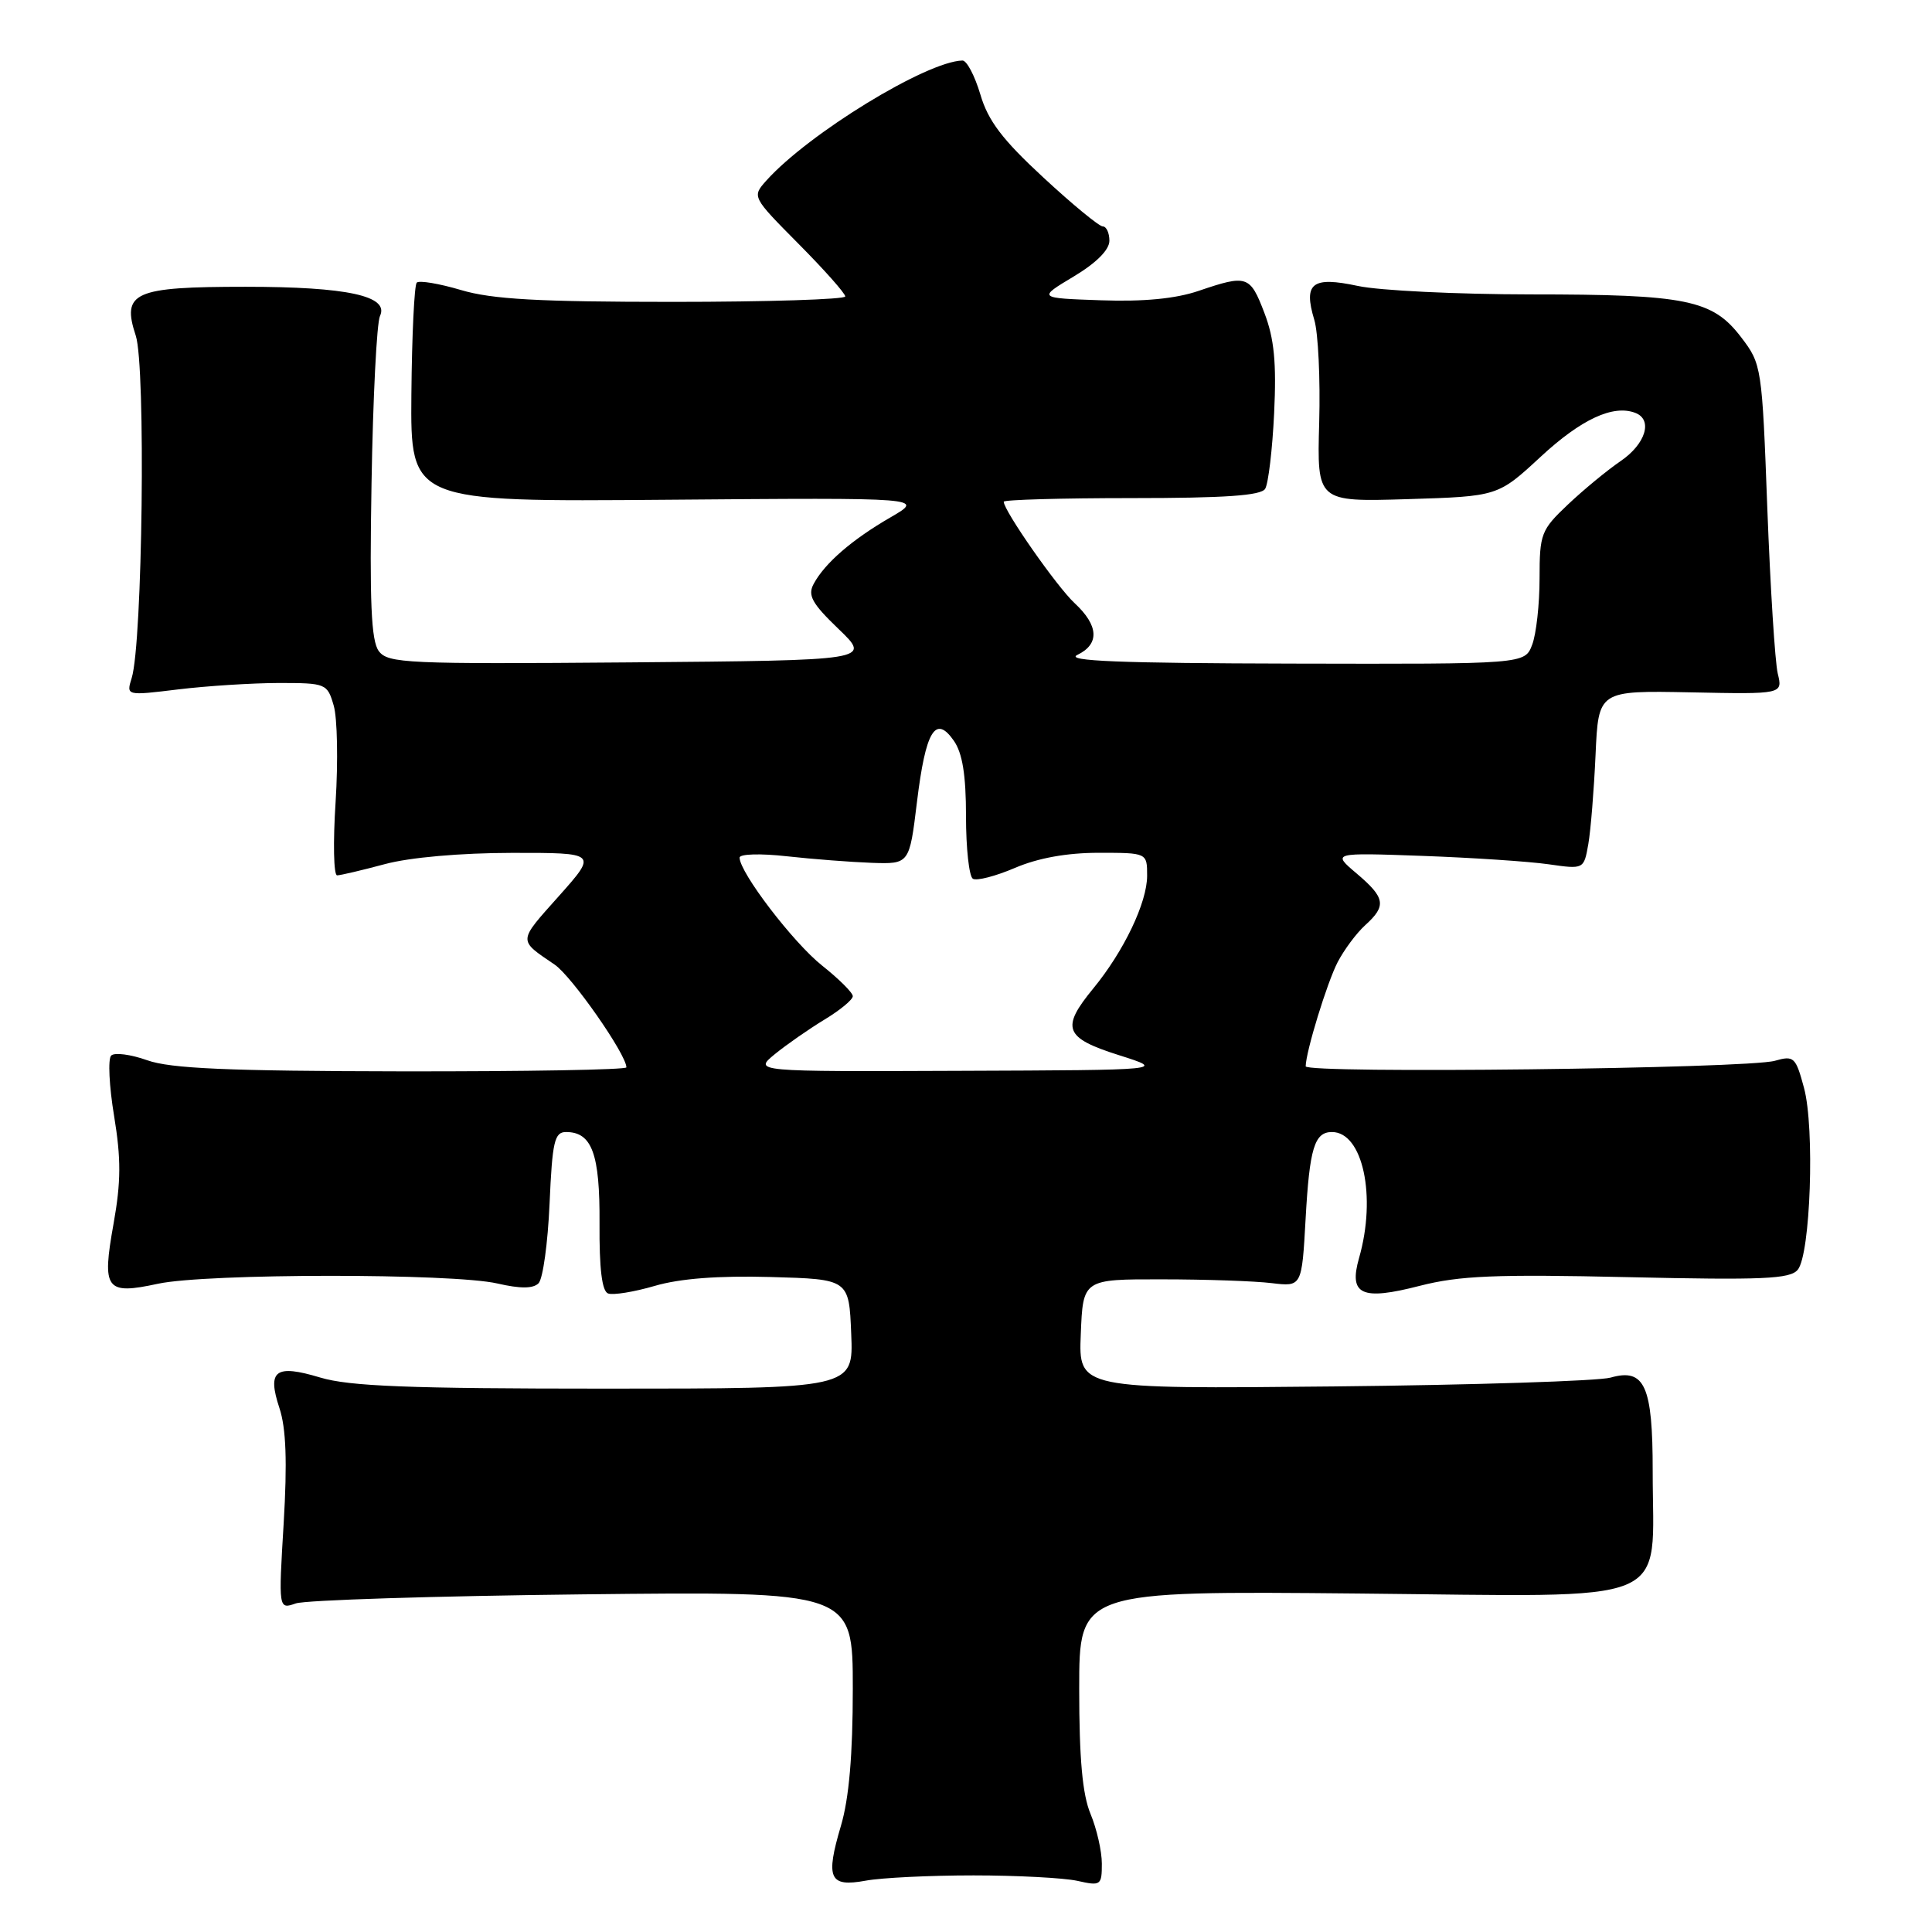 <?xml version="1.0" encoding="UTF-8" standalone="no"?>
<!DOCTYPE svg PUBLIC "-//W3C//DTD SVG 1.1//EN" "http://www.w3.org/Graphics/SVG/1.1/DTD/svg11.dtd" >
<svg xmlns="http://www.w3.org/2000/svg" xmlns:xlink="http://www.w3.org/1999/xlink" version="1.1" viewBox="0 0 256 256">
 <g >
 <path fill="currentColor"
d=" M 129.00 248.50 C 134.78 248.50 140.96 248.83 142.75 249.22 C 145.86 249.92 146.00 249.82 146.00 246.94 C 146.00 245.29 145.32 242.32 144.50 240.35 C 143.43 237.78 143.00 233.05 143.00 223.78 C 143.00 210.80 143.00 210.80 180.02 211.15 C 222.57 211.55 218.98 213.04 218.99 194.94 C 219.00 183.62 217.93 181.25 213.41 182.54 C 211.81 182.99 195.29 183.52 176.71 183.71 C 142.91 184.05 142.91 184.05 143.21 176.78 C 143.50 169.50 143.50 169.50 154.00 169.52 C 159.78 169.52 166.30 169.75 168.50 170.02 C 172.50 170.50 172.50 170.50 173.00 161.50 C 173.52 152.15 174.17 150.00 176.49 150.00 C 180.58 150.00 182.42 158.55 180.08 166.70 C 178.69 171.58 180.41 172.37 188.12 170.38 C 193.40 169.03 198.16 168.83 215.75 169.23 C 233.57 169.63 237.19 169.48 238.21 168.25 C 239.90 166.21 240.48 149.48 239.04 144.15 C 237.94 140.06 237.70 139.84 235.18 140.56 C 231.55 141.60 173.00 142.29 173.01 141.29 C 173.04 139.33 175.84 130.21 177.24 127.50 C 178.10 125.85 179.74 123.64 180.90 122.59 C 183.74 120.02 183.57 118.97 179.76 115.74 C 176.50 112.98 176.50 112.98 188.50 113.41 C 195.10 113.65 202.61 114.15 205.19 114.52 C 209.87 115.19 209.87 115.19 210.46 111.85 C 210.78 110.01 211.21 104.67 211.42 100.00 C 211.80 91.50 211.80 91.50 224.01 91.74 C 236.23 91.99 236.23 91.99 235.56 89.24 C 235.20 87.73 234.58 77.91 234.18 67.40 C 233.48 48.60 233.43 48.25 230.72 44.70 C 226.92 39.71 223.49 39.01 202.80 39.01 C 193.06 39.00 182.77 38.50 179.93 37.89 C 173.86 36.59 172.68 37.50 174.15 42.38 C 174.67 44.10 174.96 50.22 174.80 56.00 C 174.51 66.50 174.51 66.50 186.49 66.14 C 198.48 65.77 198.48 65.77 204.15 60.52 C 209.53 55.54 213.75 53.58 216.69 54.71 C 219.04 55.61 218.07 58.82 214.75 61.09 C 212.96 62.31 209.81 64.91 207.75 66.86 C 204.20 70.22 204.00 70.73 204.00 76.64 C 204.00 80.07 203.56 84.02 203.02 85.43 C 202.05 88.00 202.05 88.00 171.27 87.93 C 148.39 87.88 141.08 87.59 142.75 86.78 C 145.72 85.35 145.60 82.90 142.39 79.92 C 140.04 77.74 133.00 67.66 133.00 66.48 C 133.00 66.22 140.62 66.00 149.94 66.00 C 162.29 66.00 167.09 65.67 167.64 64.77 C 168.06 64.09 168.60 59.57 168.83 54.74 C 169.15 48.06 168.84 44.86 167.54 41.47 C 165.64 36.49 165.25 36.36 158.83 38.54 C 155.79 39.58 151.54 39.99 145.90 39.79 C 137.50 39.50 137.50 39.50 142.25 36.65 C 145.26 34.85 147.00 33.11 147.00 31.90 C 147.00 30.86 146.60 30.00 146.12 30.00 C 145.64 30.00 142.09 27.08 138.24 23.51 C 132.82 18.50 130.92 16.00 129.90 12.51 C 129.16 10.03 128.10 8.01 127.53 8.02 C 122.77 8.13 107.15 17.69 101.56 23.91 C 99.63 26.07 99.63 26.07 105.81 32.31 C 109.22 35.74 112.00 38.88 112.00 39.28 C 112.00 39.67 101.73 40.00 89.18 40.00 C 71.37 40.00 65.20 39.66 61.08 38.43 C 58.18 37.57 55.54 37.13 55.22 37.45 C 54.90 37.77 54.58 44.44 54.51 52.27 C 54.39 66.50 54.39 66.50 88.44 66.22 C 122.50 65.94 122.50 65.94 118.00 68.55 C 112.91 71.49 109.29 74.62 107.82 77.36 C 106.99 78.88 107.58 79.95 111.13 83.36 C 115.44 87.50 115.44 87.50 83.47 87.77 C 53.90 88.01 51.40 87.90 50.19 86.27 C 49.18 84.91 48.96 79.77 49.23 64.00 C 49.42 52.72 49.92 42.77 50.35 41.87 C 51.61 39.22 46.01 38.00 32.54 38.00 C 17.72 38.00 16.09 38.72 17.99 44.48 C 19.33 48.53 18.89 85.19 17.45 89.84 C 16.72 92.19 16.72 92.19 23.61 91.35 C 27.40 90.89 33.39 90.51 36.92 90.50 C 43.20 90.50 43.37 90.57 44.22 93.50 C 44.70 95.15 44.81 100.89 44.47 106.25 C 44.12 111.61 44.21 115.99 44.67 115.99 C 45.13 115.98 47.98 115.31 51.00 114.50 C 54.30 113.61 61.03 113.02 67.83 113.01 C 79.16 113.00 79.16 113.00 74.05 118.74 C 68.59 124.86 68.61 124.49 73.50 127.82 C 75.77 129.37 83.00 139.72 83.00 141.43 C 83.00 141.75 69.61 141.98 53.25 141.96 C 30.18 141.92 22.60 141.59 19.51 140.49 C 17.32 139.71 15.17 139.43 14.73 139.87 C 14.29 140.31 14.46 143.91 15.12 147.88 C 16.05 153.54 16.04 156.58 15.05 162.13 C 13.48 170.90 14.00 171.60 20.95 170.10 C 27.38 168.72 59.97 168.70 65.91 170.07 C 68.95 170.77 70.64 170.76 71.36 170.04 C 71.94 169.46 72.59 164.72 72.82 159.50 C 73.18 151.26 73.47 150.00 75.00 150.00 C 78.44 150.00 79.50 152.89 79.44 162.12 C 79.40 168.08 79.76 171.08 80.57 171.39 C 81.23 171.64 84.01 171.19 86.75 170.39 C 90.09 169.41 95.17 169.02 102.12 169.21 C 112.50 169.50 112.50 169.50 112.79 176.75 C 113.09 184.00 113.09 184.00 80.20 184.00 C 54.14 184.00 46.30 183.69 42.43 182.53 C 36.48 180.74 35.37 181.57 37.03 186.59 C 37.91 189.25 38.07 193.70 37.59 201.81 C 36.90 213.26 36.90 213.26 39.20 212.46 C 40.47 212.02 57.59 211.48 77.25 211.26 C 113.00 210.86 113.00 210.86 113.00 223.75 C 113.00 232.54 112.50 238.31 111.43 241.92 C 109.36 248.91 109.88 250.08 114.70 249.20 C 116.79 248.81 123.22 248.50 129.00 248.50 Z  M 102.67 139.68 C 104.23 138.41 107.19 136.35 109.25 135.10 C 111.31 133.86 113.00 132.46 113.00 132.00 C 113.00 131.54 111.17 129.72 108.94 127.95 C 105.13 124.93 98.00 115.61 98.00 113.64 C 98.00 113.15 100.77 113.07 104.25 113.46 C 107.69 113.84 112.75 114.23 115.50 114.33 C 120.50 114.50 120.50 114.50 121.50 106.29 C 122.65 96.83 123.95 94.66 126.38 98.14 C 127.53 99.78 128.00 102.68 128.00 108.16 C 128.00 112.41 128.41 116.13 128.91 116.44 C 129.41 116.75 131.92 116.10 134.49 115.00 C 137.55 113.69 141.38 113.00 145.58 113.00 C 152.00 113.00 152.00 113.00 152.00 116.04 C 152.00 119.59 148.92 126.04 144.86 130.98 C 140.54 136.24 141.03 137.52 148.25 139.81 C 154.50 141.79 154.50 141.79 127.17 141.89 C 99.85 142.00 99.85 142.00 102.67 139.68 Z "/>
</g>
</svg>